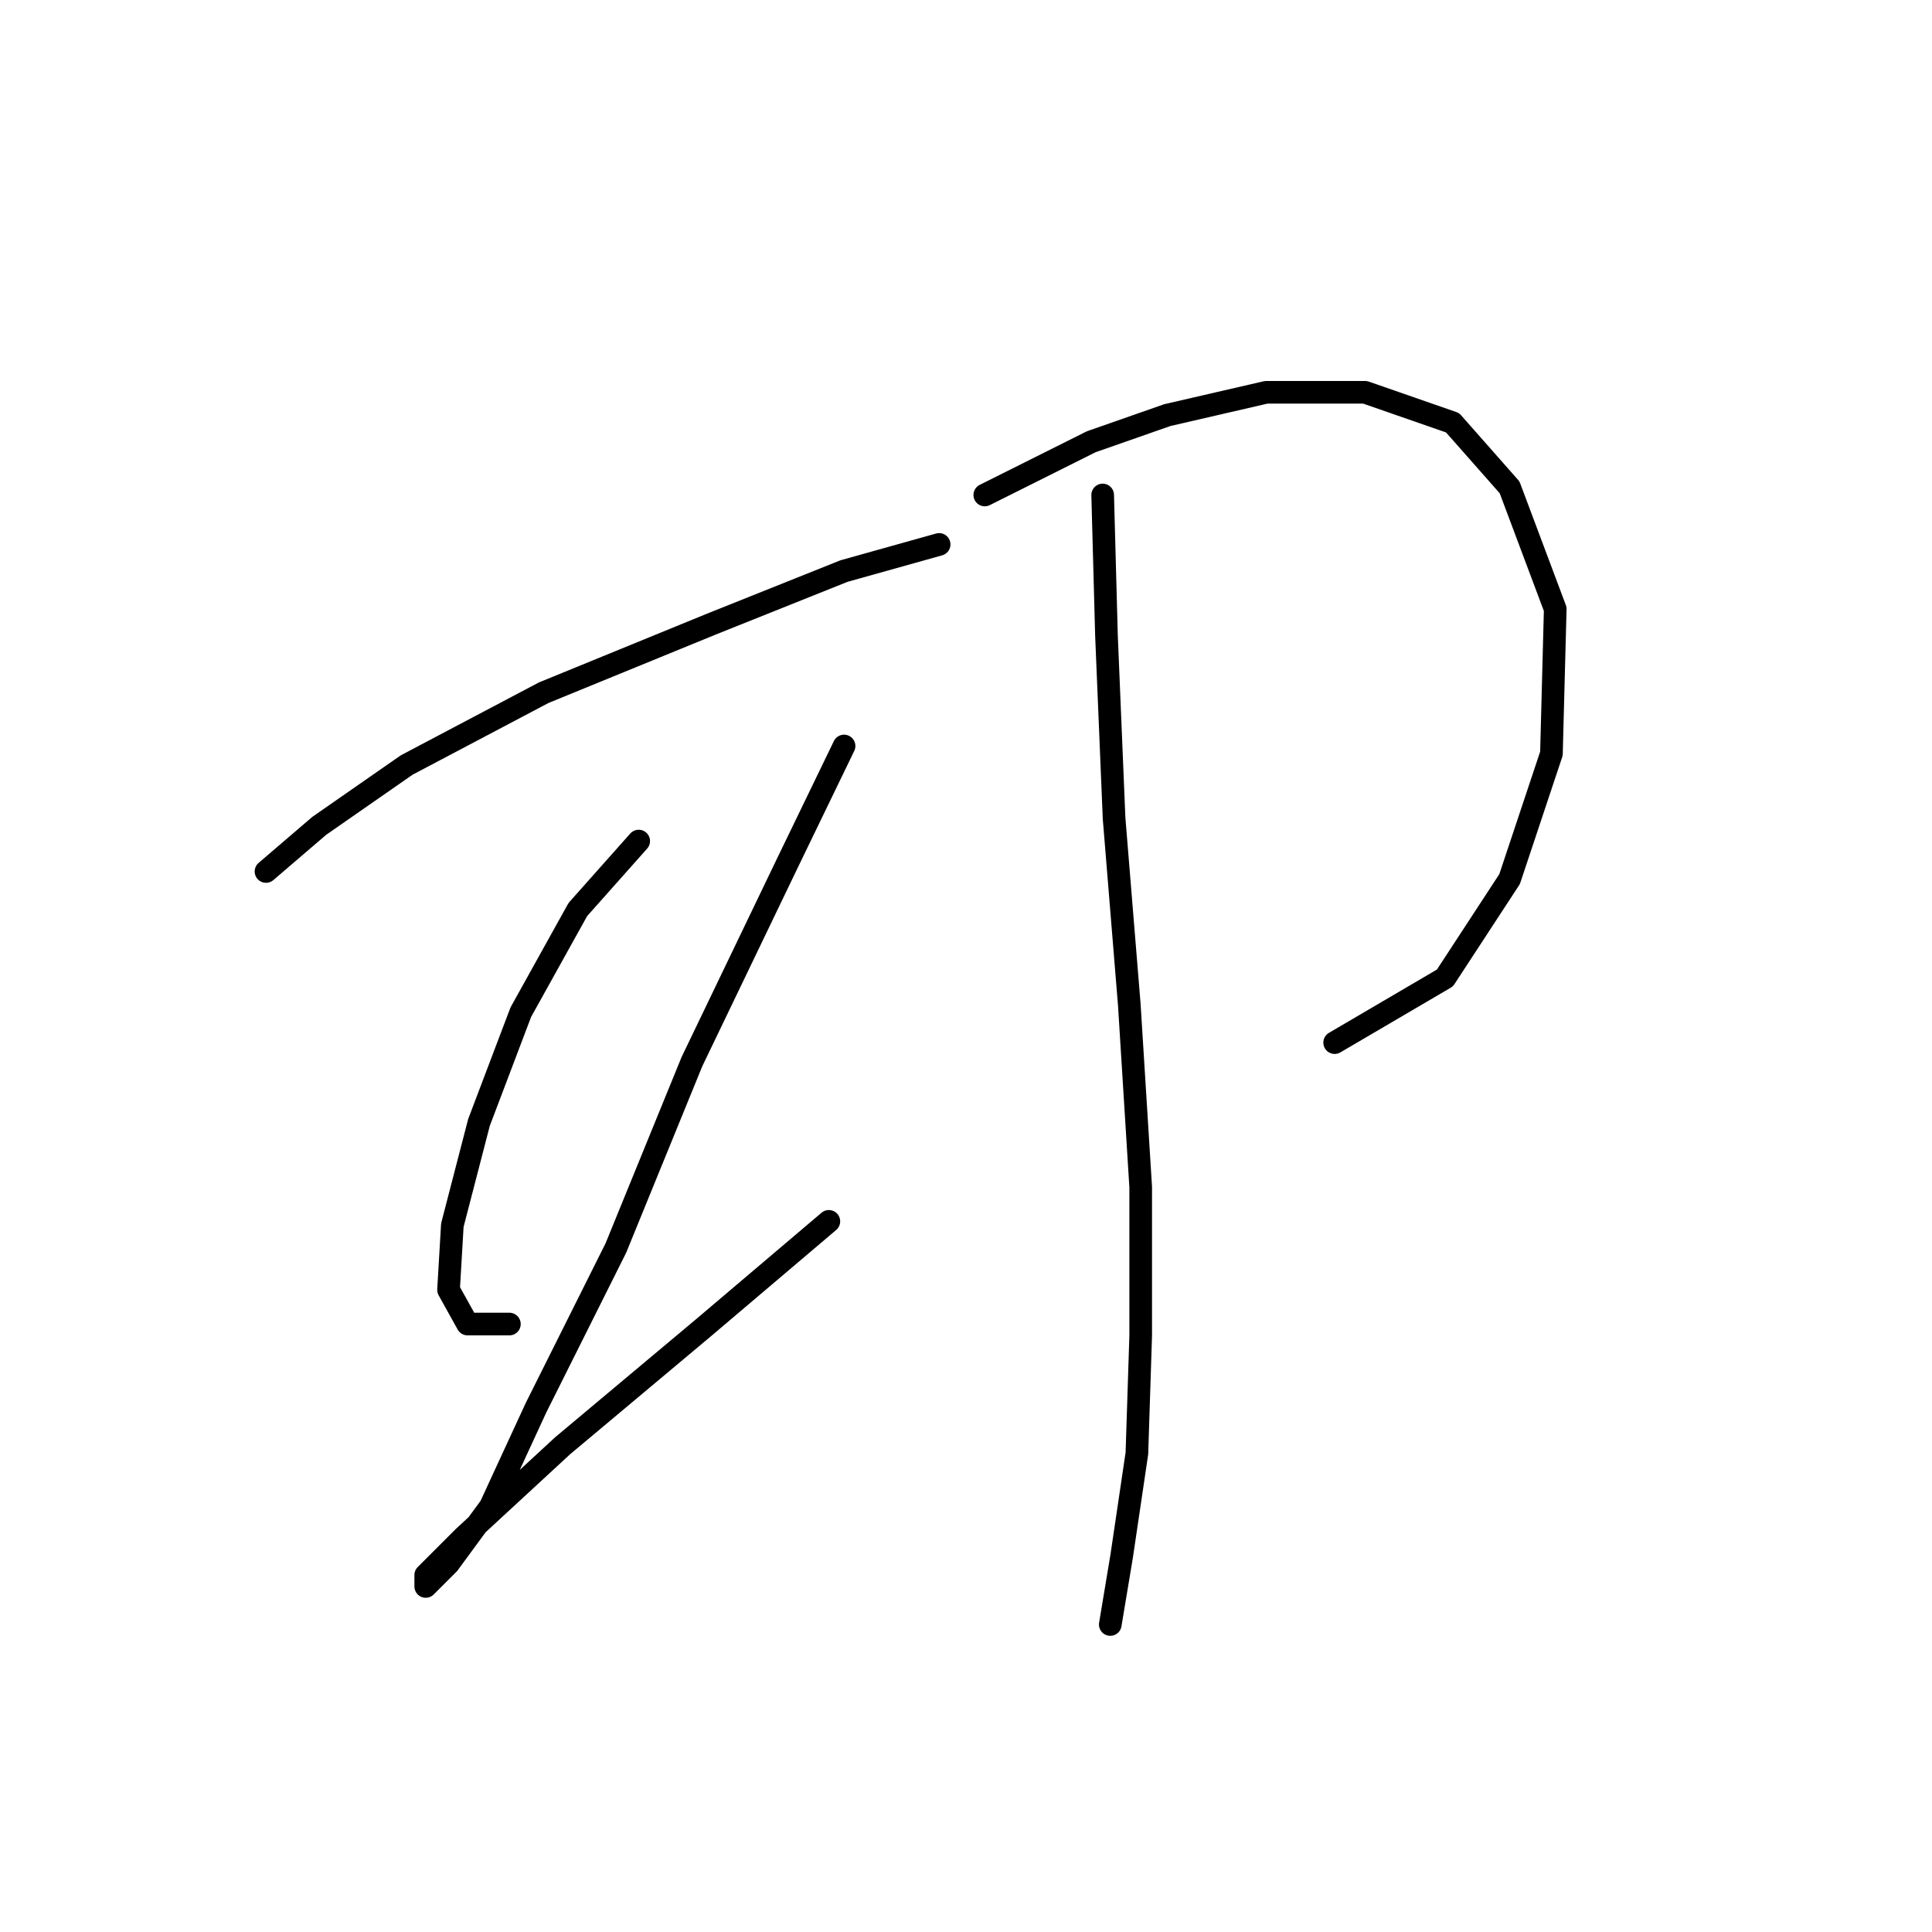 <?xml version="1.0" standalone="no"?>
    <svg width="256" height="256" xmlns="http://www.w3.org/2000/svg" version="1.1">
    <polyline stroke="black" stroke-width="3" stroke-linecap="round" fill="transparent" stroke-linejoin="round" points="35.246 115.476 42.301 109.429 53.891 101.366 72.033 91.792 94.205 82.721 111.843 75.666 124.441 72.139 124.441 72.139 " />
        <polyline stroke="black" stroke-width="3" stroke-linecap="round" fill="transparent" stroke-linejoin="round" points="84.631 111.445 76.568 120.515 69.009 134.121 63.466 148.735 59.938 162.341 59.434 170.908 61.954 175.443 67.497 175.443 67.497 175.443 " />
        <polyline stroke="black" stroke-width="3" stroke-linecap="round" fill="transparent" stroke-linejoin="round" points="111.843 98.847 104.284 114.468 91.686 140.672 81.607 165.365 71.025 186.53 64.978 199.632 59.434 207.191 56.411 210.214 56.411 208.703 61.45 203.663 74.552 191.569 93.197 175.947 109.827 161.837 109.827 161.837 " />
        <polyline stroke="black" stroke-width="3" stroke-linecap="round" fill="transparent" stroke-linejoin="round" points="130.488 65.588 144.598 58.533 154.676 55.005 167.779 51.982 180.881 51.982 192.471 56.013 200.03 64.58 206.077 80.705 205.573 99.854 200.03 116.484 191.463 129.586 176.849 138.153 176.849 138.153 " />
        <polyline stroke="black" stroke-width="3" stroke-linecap="round" fill="transparent" stroke-linejoin="round" points="146.11 65.588 146.614 84.233 147.621 108.421 149.637 133.114 151.149 157.302 151.149 176.955 150.645 192.577 148.629 206.183 147.118 215.254 147.118 215.254 " />
        </svg>